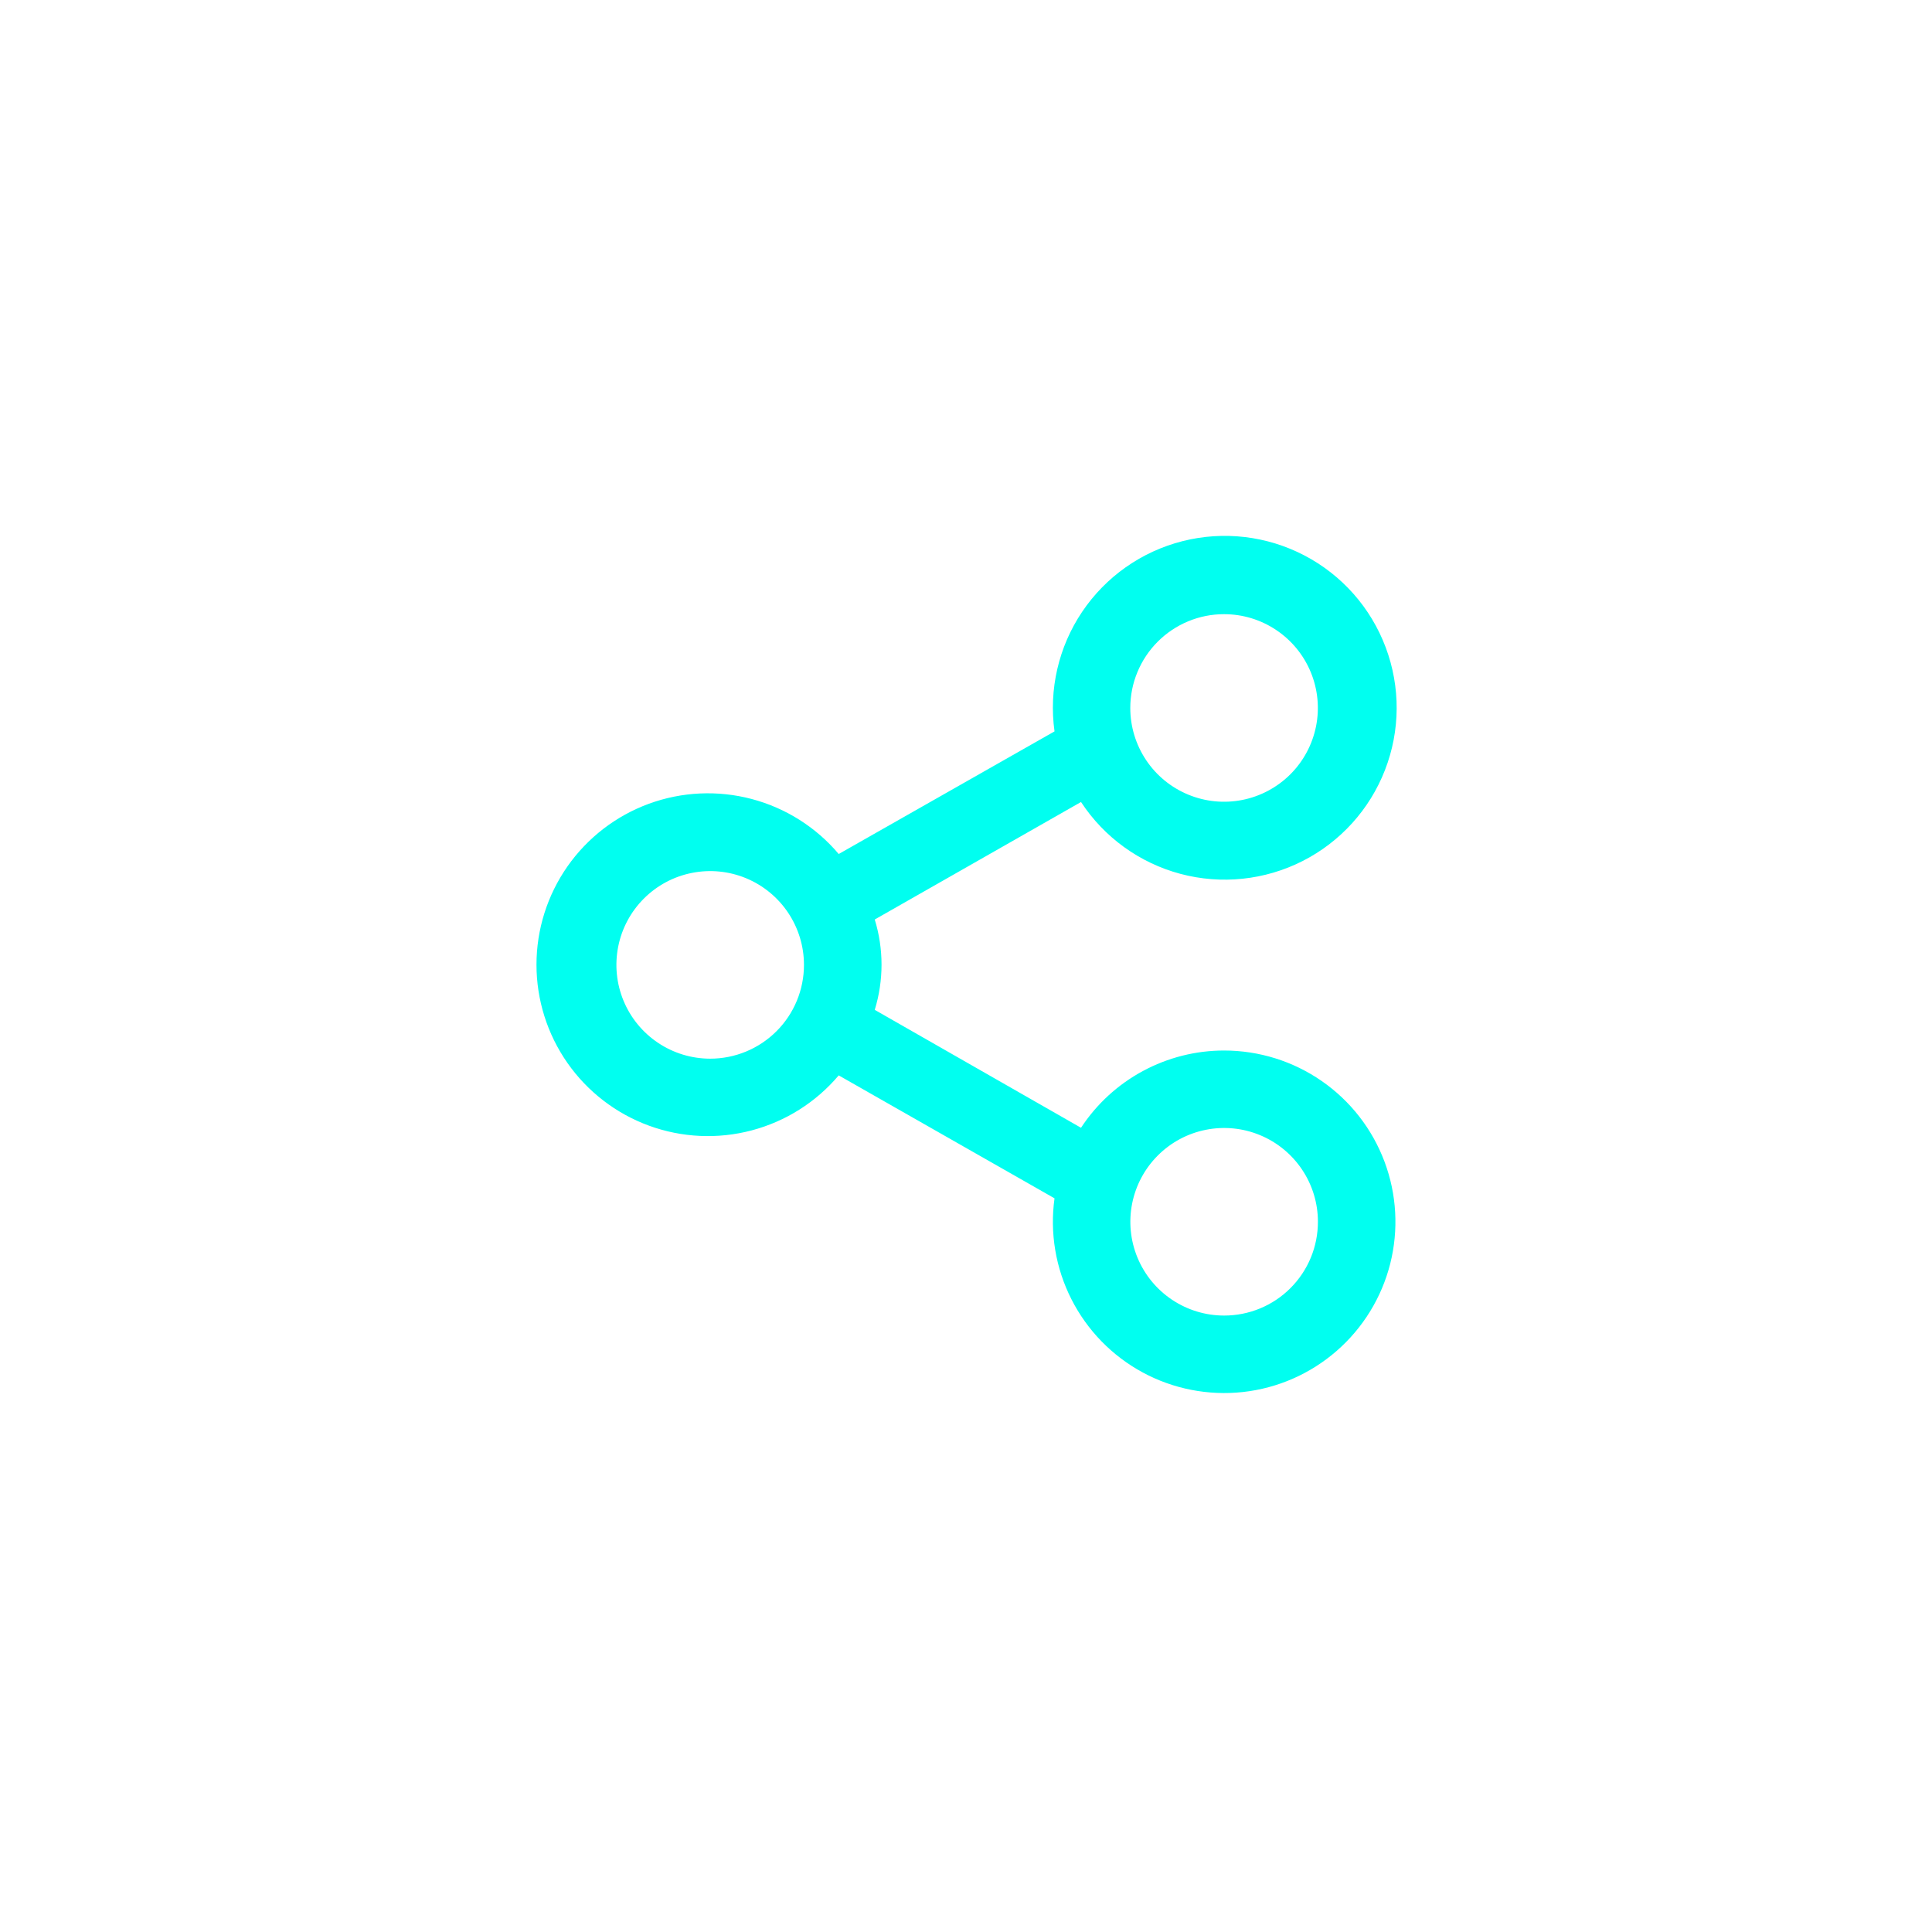 <svg width="60" height="60" viewBox="0 0 60 60" fill="none" xmlns="http://www.w3.org/2000/svg">
<g filter="url(#filter0_d_692_1105)">
<path d="M38.017 32.625C37.135 32.624 36.267 32.844 35.491 33.263C34.715 33.681 34.055 34.287 33.572 35.024L27.166 31.362C27.447 30.448 27.447 29.47 27.166 28.556L33.572 24.907C34.292 26.006 35.392 26.8 36.661 27.139C37.931 27.477 39.28 27.335 40.452 26.741C41.624 26.146 42.535 25.141 43.011 23.916C43.488 22.692 43.496 21.335 43.034 20.105C42.573 18.875 41.674 17.858 40.51 17.25C39.345 16.641 37.997 16.483 36.724 16.806C35.45 17.129 34.341 17.91 33.607 19C32.874 20.09 32.568 21.413 32.749 22.714L26.047 26.522C25.343 25.689 24.4 25.093 23.346 24.814C22.292 24.535 21.177 24.586 20.153 24.961C19.129 25.336 18.245 26.017 17.62 26.911C16.996 27.805 16.661 28.869 16.661 29.959C16.661 31.05 16.996 32.114 17.62 33.008C18.245 33.902 19.129 34.583 20.153 34.958C21.177 35.333 22.292 35.384 23.346 35.105C24.4 34.826 25.343 34.23 26.047 33.397L32.749 37.215C32.6 38.288 32.783 39.381 33.273 40.347C33.762 41.313 34.535 42.107 35.487 42.622C36.44 43.137 37.527 43.349 38.604 43.23C39.681 43.111 40.695 42.665 41.511 41.954C42.328 41.242 42.908 40.298 43.174 39.248C43.439 38.198 43.378 37.092 42.998 36.078C42.618 35.063 41.938 34.189 41.047 33.572C40.157 32.955 39.1 32.625 38.017 32.625ZM38.017 19.074C38.593 19.074 39.156 19.245 39.634 19.566C40.113 19.886 40.486 20.341 40.706 20.873C40.926 21.405 40.984 21.991 40.871 22.556C40.758 23.12 40.481 23.639 40.074 24.046C39.666 24.453 39.147 24.731 38.582 24.843C38.017 24.955 37.432 24.898 36.9 24.677C36.368 24.457 35.913 24.084 35.593 23.605C35.273 23.126 35.102 22.563 35.102 21.987C35.102 21.604 35.177 21.225 35.324 20.872C35.47 20.518 35.685 20.197 35.956 19.926C36.226 19.656 36.548 19.441 36.901 19.295C37.255 19.148 37.634 19.073 38.017 19.074ZM22.056 32.878C21.48 32.878 20.916 32.707 20.438 32.387C19.959 32.067 19.585 31.612 19.365 31.08C19.144 30.548 19.087 29.962 19.199 29.397C19.311 28.832 19.589 28.313 19.996 27.906C20.404 27.498 20.922 27.221 21.488 27.109C22.052 26.996 22.638 27.054 23.17 27.274C23.703 27.495 24.157 27.868 24.477 28.347C24.797 28.826 24.968 29.389 24.968 29.965C24.968 30.738 24.662 31.479 24.115 32.025C23.569 32.571 22.828 32.878 22.056 32.878ZM38.017 40.856C37.441 40.856 36.878 40.685 36.399 40.365C35.92 40.045 35.546 39.59 35.326 39.058C35.105 38.526 35.048 37.94 35.16 37.375C35.273 36.81 35.55 36.291 35.958 35.884C36.365 35.476 36.884 35.199 37.449 35.087C38.014 34.974 38.6 35.032 39.132 35.253C39.664 35.473 40.119 35.847 40.439 36.326C40.759 36.805 40.93 37.368 40.929 37.944C40.929 38.327 40.854 38.706 40.708 39.059C40.561 39.412 40.347 39.733 40.076 40.004C39.806 40.274 39.485 40.489 39.131 40.635C38.778 40.781 38.399 40.856 38.017 40.856Z" fill="#00FFF0"/>
</g>
<defs>
<filter id="filter0_d_692_1105" x="0.661" y="0.642" width="58.714" height="58.62" filterUnits="userSpaceOnUse" color-interpolation-filters="sRGB">
<feFlood flood-opacity="0" result="BackgroundImageFix"/>
<feColorMatrix in="SourceAlpha" type="matrix" values="0 0 0 0 0 0 0 0 0 0 0 0 0 0 0 0 0 0 127 0" result="hardAlpha"/>
<feOffset/>
<feGaussianBlur stdDeviation="8"/>
<feComposite in2="hardAlpha" operator="out"/>
<feColorMatrix type="matrix" values="0 0 0 0 0 0 0 0 0 1 0 0 0 0 0.941 0 0 0 0.6 0"/>
<feBlend mode="normal" in2="BackgroundImageFix" result="effect1_dropShadow_692_1105"/>
<feBlend mode="normal" in="SourceGraphic" in2="effect1_dropShadow_692_1105" result="shape"/>
</filter>
</defs>
</svg>
